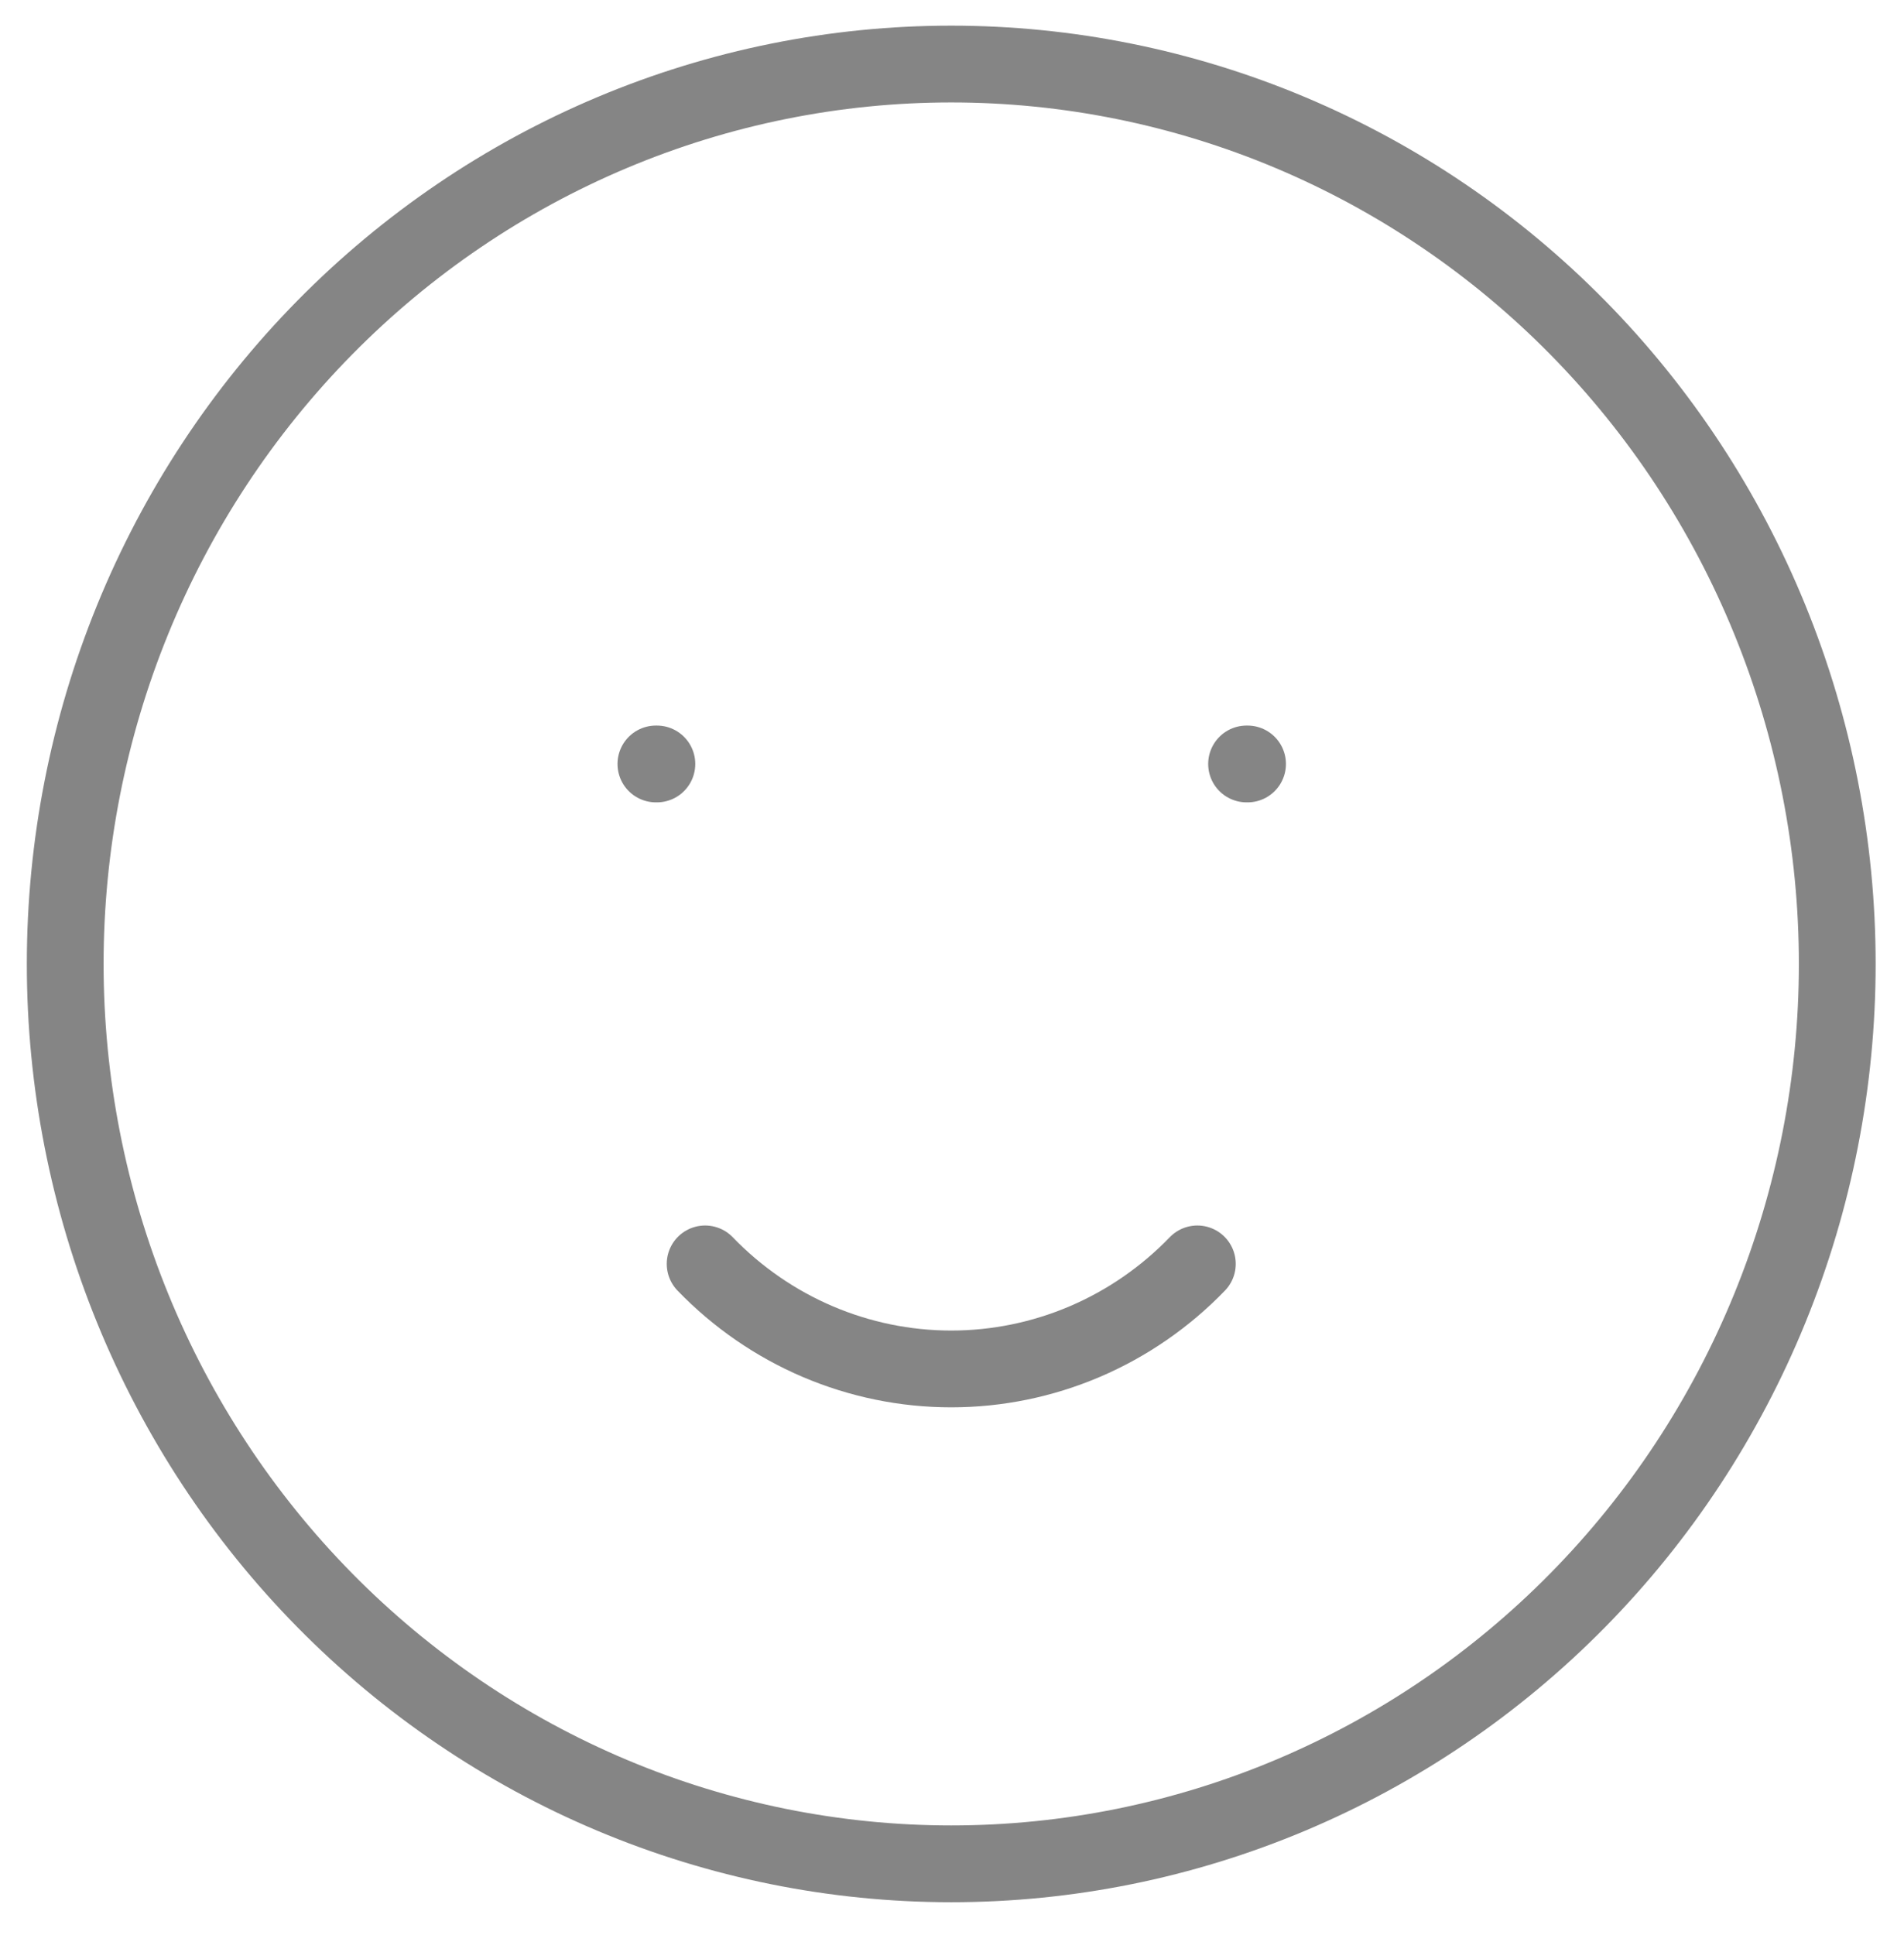 <svg width="124" height="126" viewBox="0 0 124 126" fill="none" xmlns="http://www.w3.org/2000/svg">
<path d="M42.716 49.74H42.78M81.184 49.74H81.248M4.247 62.76C4.247 70.454 5.74 78.073 8.639 85.181C11.539 92.29 15.79 98.749 21.148 104.189C26.506 109.63 32.867 113.945 39.868 116.89C46.869 119.834 54.372 121.35 61.95 121.35C69.528 121.35 77.031 119.834 84.032 116.89C91.033 113.945 97.394 109.63 102.752 104.189C108.11 98.749 112.36 92.29 115.26 85.181C118.16 78.073 119.653 70.454 119.653 62.76C119.653 55.066 118.16 47.447 115.26 40.339C112.36 33.23 108.11 26.771 102.752 21.331C97.394 15.89 91.033 11.575 84.032 8.63C77.031 5.686 69.528 4.17 61.95 4.17C54.372 4.17 46.869 5.686 39.868 8.63C32.867 11.575 26.506 15.89 21.148 21.331C15.79 26.771 11.539 33.23 8.639 40.339C5.74 47.447 4.247 55.066 4.247 62.76Z" stroke="#858585" stroke-width="5" stroke-linecap="round" stroke-linejoin="round"/>
<path d="M45.922 82.29C48.011 84.455 50.505 86.175 53.257 87.35C56.01 88.524 58.965 89.129 61.95 89.129C64.936 89.129 67.891 88.524 70.644 87.35C73.396 86.175 75.89 84.455 77.979 82.29" stroke="#858585" stroke-width="5" stroke-linecap="round" stroke-linejoin="round"/>
</svg>
